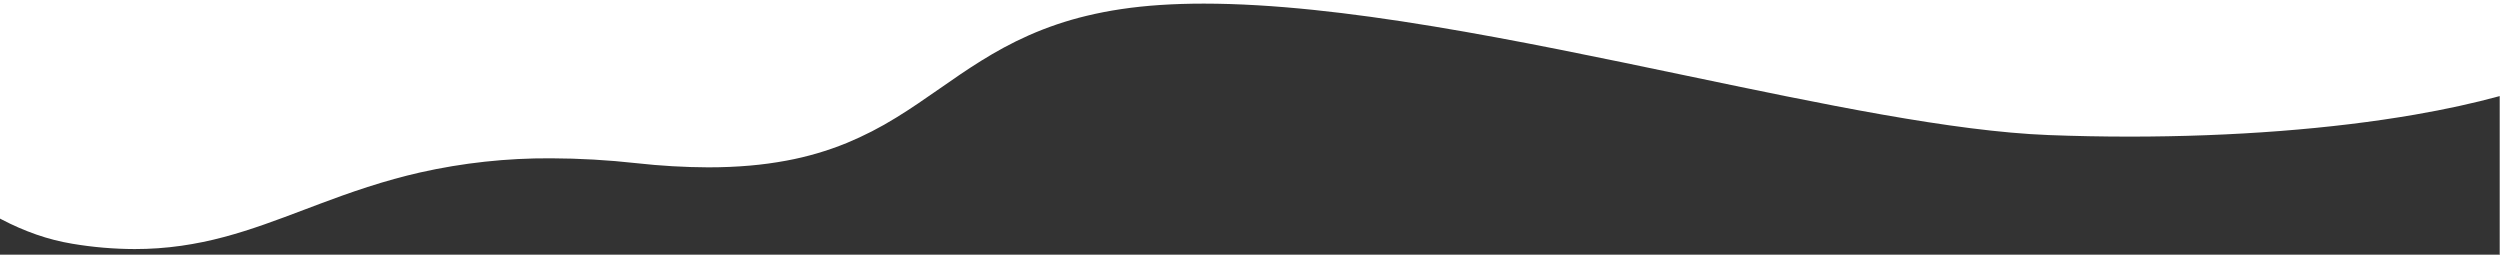 <svg xmlns="http://www.w3.org/2000/svg" id="svg12" version="1.1" height="139.164" width="1366.168"><rect width="100%" height="100%" fill="#333333" stroke="none"/><defs id="defs16"><clipPath id="clipPath22" clipPathUnits="userSpaceOnUse"><path d="M-5-6.98h1376.168v149.164H-5zM687.089.903c-10.222-.6-20.051-.903-29.215-.907-8.328.001-16.349.251-23.849.746-7.374.486-14.568 1.248-21.381 2.267a215.587 215.587 0 00-18.884 3.665 184.3 184.3 0 00-31.664 10.7c-18.86 8.357-34.001 18.9-48.647 29.1-7.661 5.332-15.582 10.848-23.846 15.9a187.167 187.167 0 01-26.828 13.761 167.753 167.753 0 01-33.08 9.679 206.634 206.634 0 01-19.907 2.7c-7.2.634-14.837.955-22.7.955a367.1 367.1 0 01-39.311-2.281 435.987 435.987 0 00-46.8-2.662 317.871 317.871 0 00-71.464 7.75c-9.342 2.131-18.731 4.729-28.7 7.943-9.568 3.084-18.418 6.333-25.818 9.105-2.821 1.057-5.65 2.128-8.386 3.164l-.158.06c-14.954 5.663-29.079 11.011-44.1 15a198.561 198.561 0 01-23.288 4.783 179.576 179.576 0 01-25.484 1.791 208.448 208.448 0 01-33.953-2.885 119.305 119.305 0 01-19.756-5.04 139.431 139.431 0 01-18.9-8.222q-.485-.255-.97-.513v1377.792h1366.005V50.532c-14.058 3.839-29.58 7.239-46.366 10.139-45.407 7.854-99.316 12.006-155.9 12.006-14.737 0-29.641-.287-44.3-.854-52.32-2.021-123.457-16.896-198.77-32.644-45.371-9.487-92.285-19.297-137.2-26.717-24.259-4.007-45.685-6.957-65.5-9.014-10.77-1.118-21.159-1.975-30.88-2.545z" class="powerclip" id="lpe_path-effect26"/></clipPath></defs><path transform="translate(0 1.98)" d="M0-1.98h1366.168v139.164H0z" clip-path="url(#clipPath22)" id="rect20" fill="#fff" stroke-width="1.035"/></svg>
